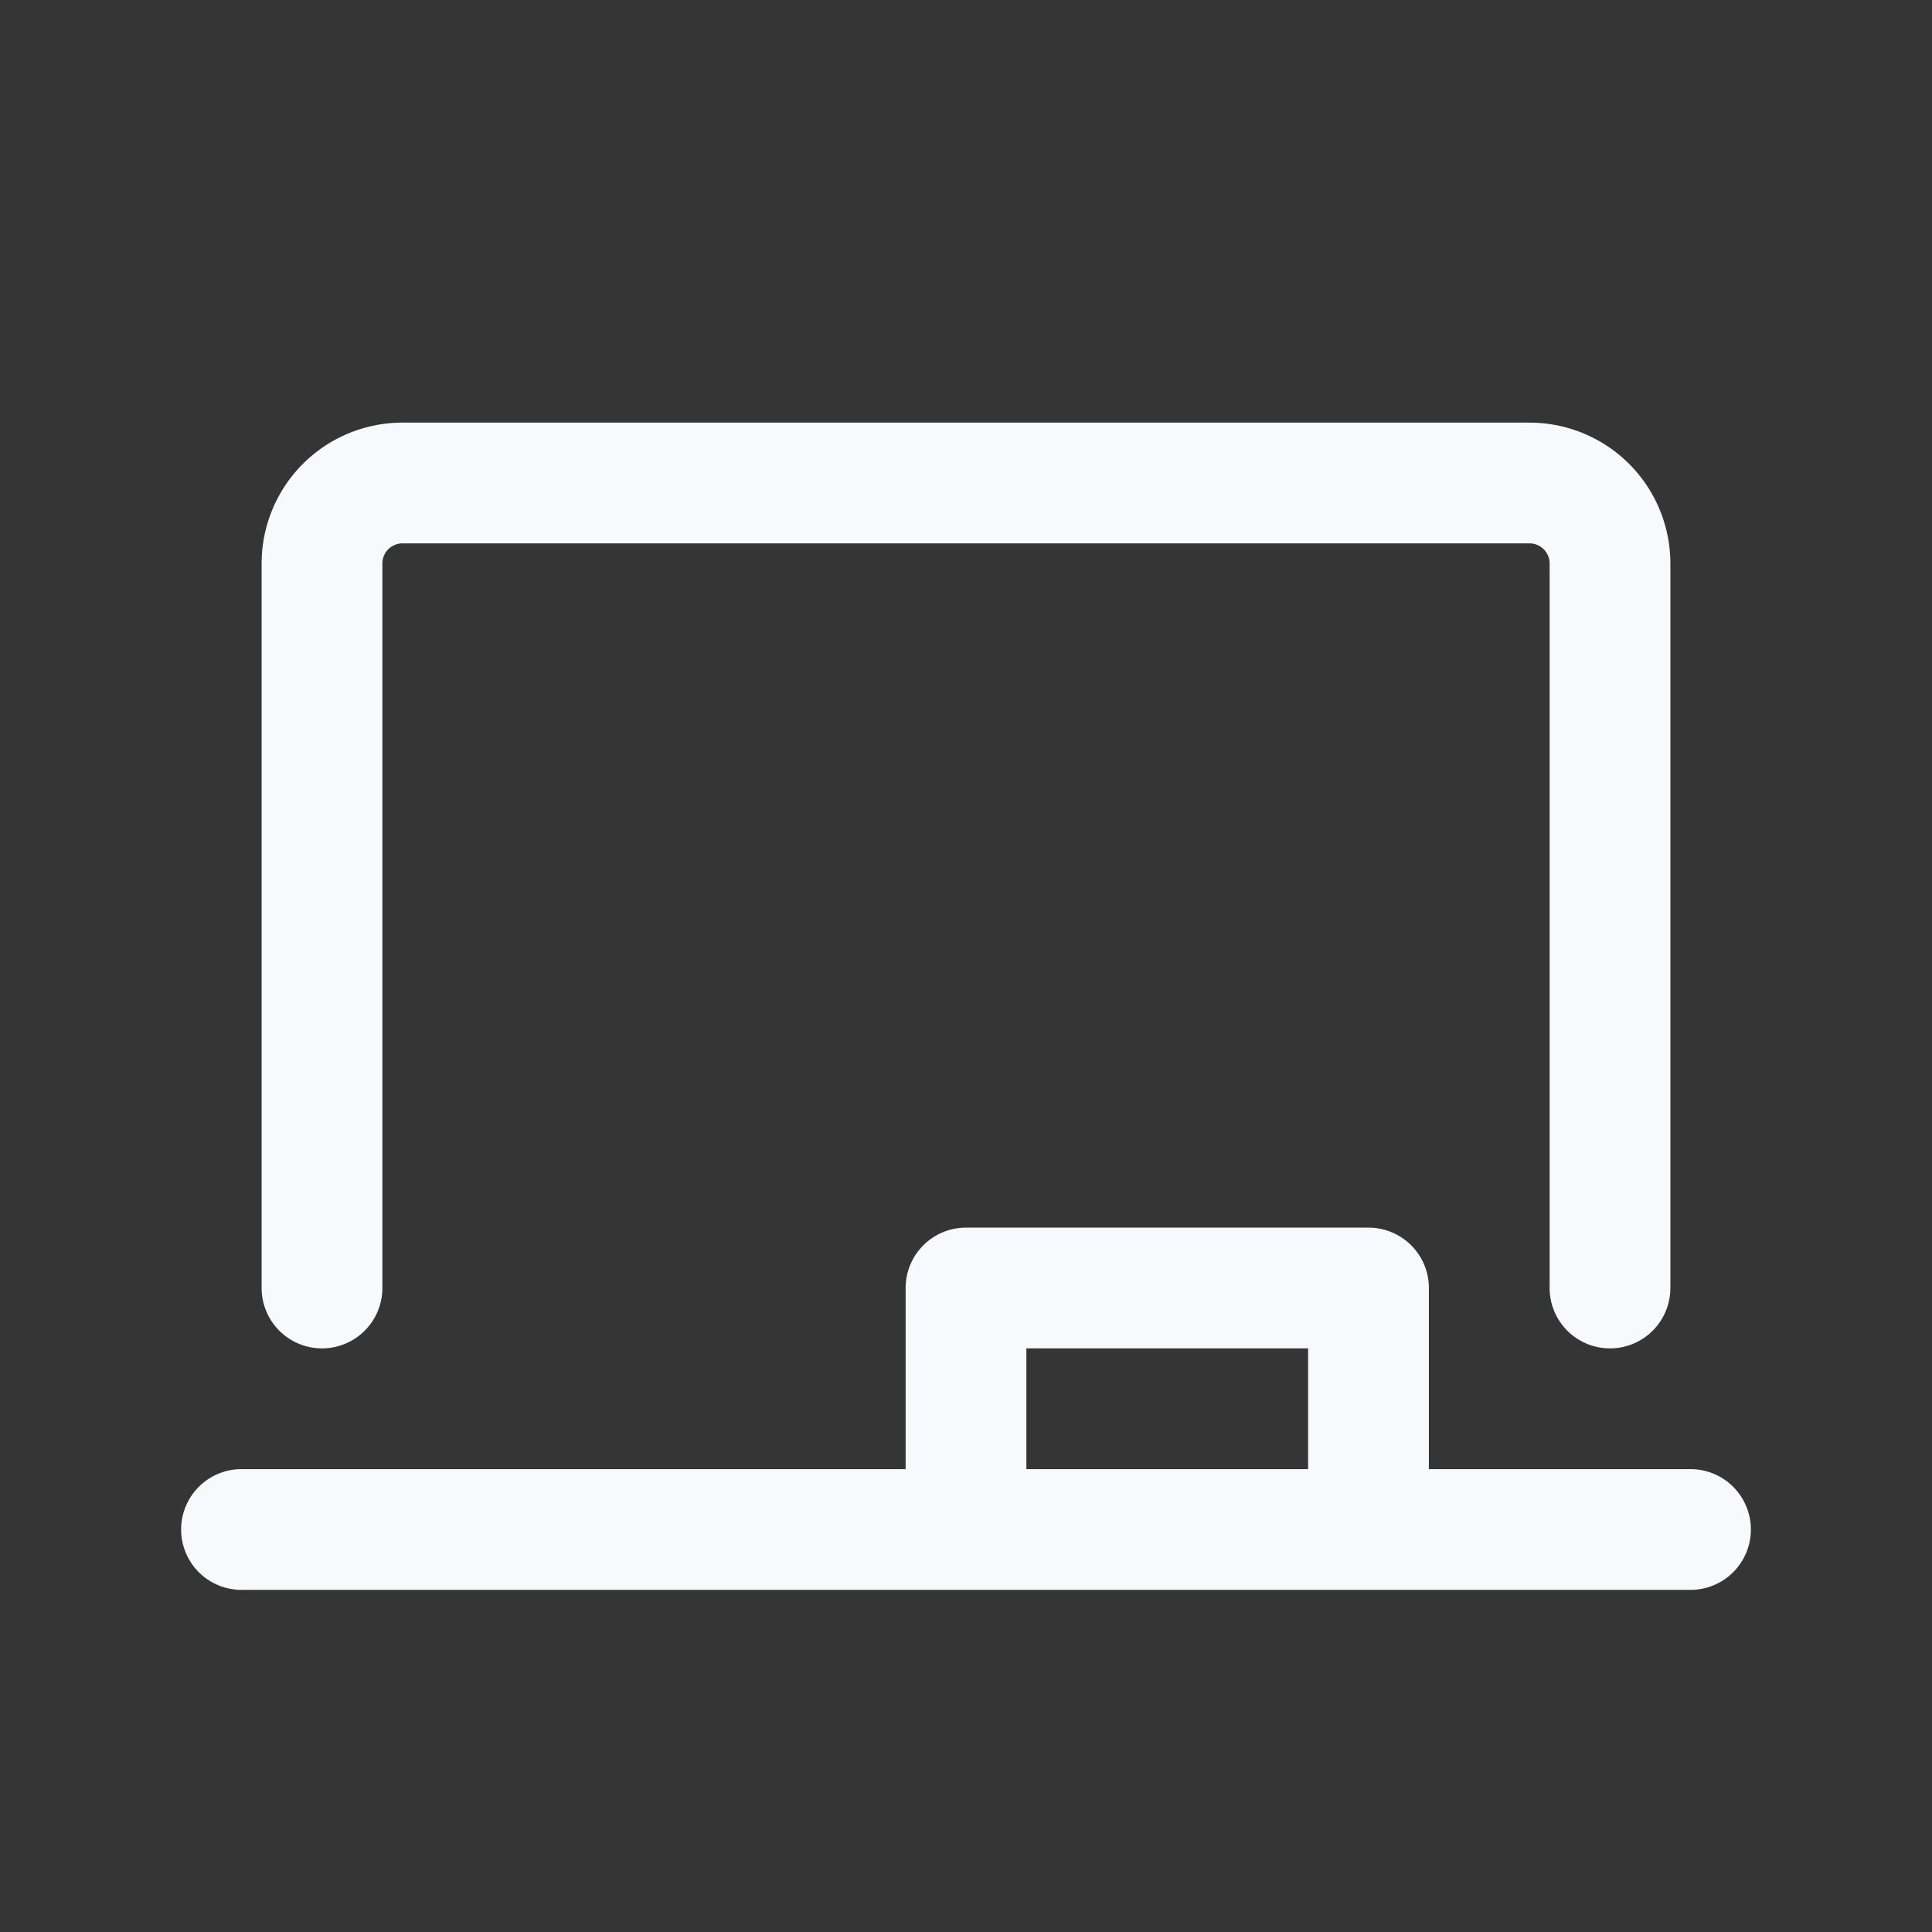 <svg xmlns="http://www.w3.org/2000/svg" width="24" height="24" fill="none"><rect width="100%" height="100%" fill="#333333" stroke="none"/><path fill="#fff" fill-opacity=".01" d="M24 0v24H0V0z"/><path stroke="#F7F9FC" stroke-linecap="round" stroke-linejoin="round" stroke-width="1.5" d="M3 19h18M4 16V7a1 1 0 0 1 1-1h14a1 1 0 0 1 1 1v9m-8 3v-3h5v3"/></svg>